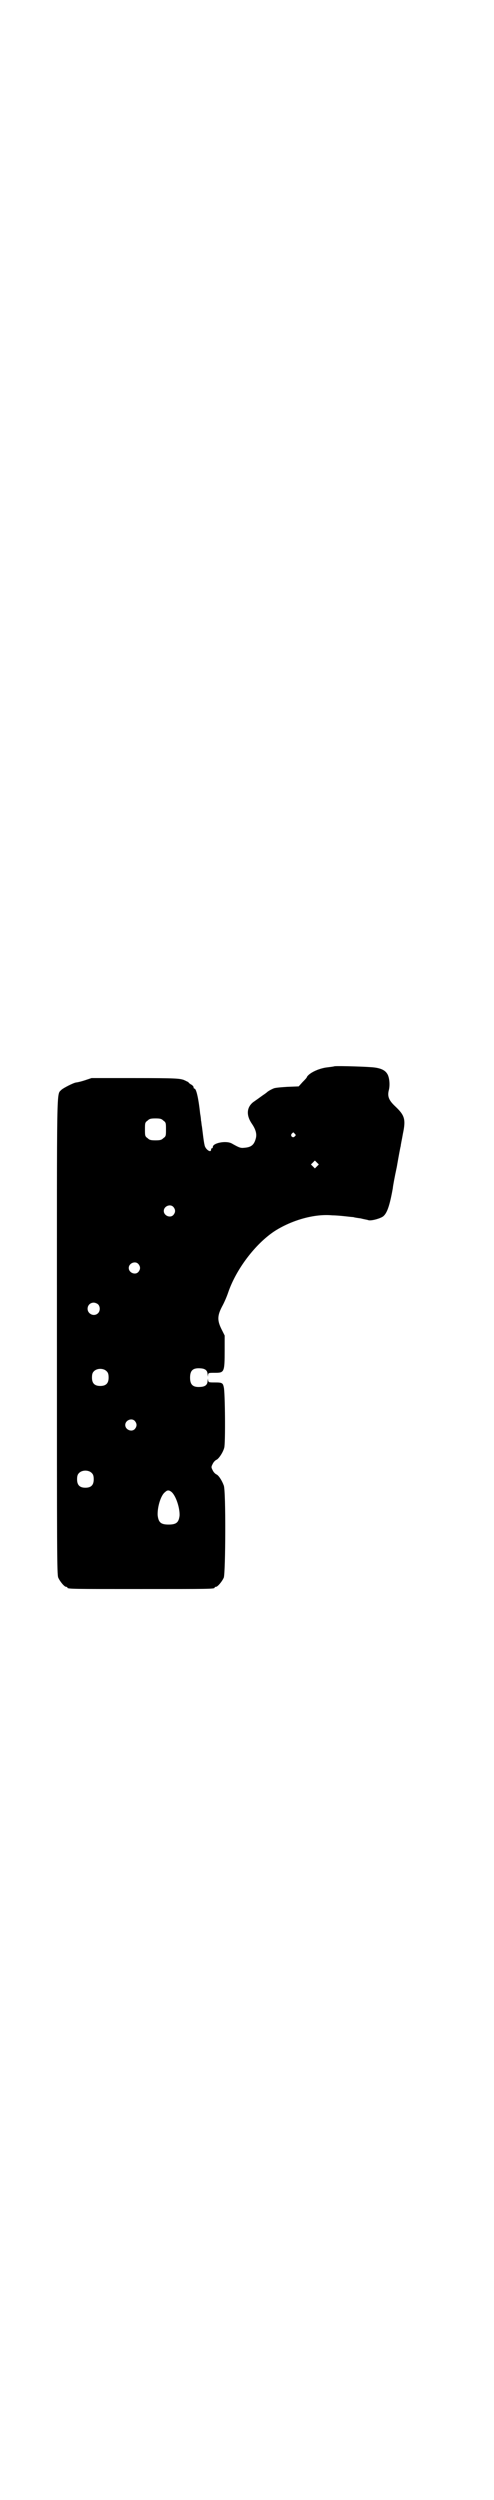 <?xml version="1.0" standalone="no"?>
<!DOCTYPE svg PUBLIC "-//W3C//DTD SVG 20010904//EN"
 "http://www.w3.org/TR/2001/REC-SVG-20010904/DTD/svg10.dtd">
<svg version="1.0" xmlns="http://www.w3.org/2000/svg"
 width="564pt" height="2850pt" viewBox="0 0 564 2850"
 preserveAspectRatio="xMidYMid meet">
<g transform="translate(0,2850) scale(0.5,-0.5)"
fill="#000000" stroke="none">
<path d="M764 3269 c-3 -1 -12 -2 -20 -3 -18 -3 -37 -12 -43 -21 0 -2 -5 -7
-10 -12 l-9 -10 -26 -1 c-15 -1 -29 -2 -32 -4 -5 -2 -12 -6 -14 -8 -1 -1 -5
-4 -11 -8 -11 -8 -11 -8 -21 -15 -15 -12 -16 -30 -3 -49 9 -13 12 -24 9 -34
-4 -15 -11 -20 -27 -21 -8 -1 -12 1 -28 10 -13 7 -43 1 -43 -8 0 -2 -1 -3 -2
-3 -1 0 -2 -1 -2 -3 0 -9 -14 1 -15 11 -2 7 -5 36 -6 42 -1 4 -1 10 -2 13 0 3
-1 11 -2 16 -4 37 -9 57 -13 57 -1 0 -2 1 -2 3 0 2 -2 4 -5 6 -4 2 -7 5 -7 6
-1 0 -6 3 -11 5 -10 3 -17 4 -110 4 l-100 0 -15 -5 c-9 -3 -18 -5 -20 -5 -7
-1 -30 -13 -34 -17 -11 -12 -10 23 -10 -562 0 -491 0 -543 3 -550 4 -9 14 -21
18 -21 2 0 3 -1 3 -2 0 -3 14 -3 168 -3 154 0 168 0 168 3 0 1 1 2 3 2 4 0 14
12 18 21 4 11 5 198 0 210 -4 11 -11 22 -16 25 -3 1 -7 5 -9 9 -4 8 -4 8 0 16
2 4 6 8 9 9 5 3 14 16 17 27 3 9 2 128 -1 138 -2 10 -4 11 -20 11 -15 0 -15 0
-16 6 0 4 0 4 -1 -2 0 -9 -5 -13 -14 -14 -19 -2 -26 4 -26 21 0 17 7 23 26 21
9 -1 14 -5 14 -14 1 -6 1 -6 1 -1 1 5 1 5 16 5 21 0 22 1 22 51 l0 34 -7 14
c-10 20 -10 31 1 52 5 9 11 23 14 32 18 53 62 111 106 140 39 25 91 40 132 36
7 0 19 -1 28 -2 9 -1 18 -2 20 -2 2 -1 10 -2 17 -3 7 -2 15 -3 17 -4 6 -2 25
3 33 8 10 7 16 26 23 65 0 3 4 25 9 48 4 23 8 45 9 48 0 3 3 16 5 28 7 33 4
42 -17 62 -15 14 -19 23 -15 38 3 12 1 30 -4 37 -5 8 -14 12 -28 14 -13 2 -83
4 -92 3z m-391 -124 c6 -4 6 -6 6 -20 0 -14 0 -16 -6 -20 -4 -4 -7 -5 -18 -5
-11 0 -14 1 -18 5 -6 4 -6 6 -6 20 0 14 0 16 6 20 4 4 7 5 18 5 11 0 14 -1 18
-5z m300 -30 c3 -3 3 -3 0 -6 -4 -5 -11 1 -7 6 4 4 4 4 7 0z m51 -74 l-5 -5
-4 4 -5 5 4 4 5 5 4 -4 5 -5 -4 -4z m-328 -93 c5 -6 5 -12 0 -18 -7 -8 -22 -2
-22 9 0 11 15 17 22 9z m-80 -130 c5 -6 5 -12 0 -18 -7 -8 -22 -2 -22 9 0 11
15 17 22 9z m-92 -92 c5 -5 5 -15 0 -20 -9 -9 -24 -2 -24 10 0 8 6 14 14 14 3
0 8 -2 10 -4z m20 -153 c3 -3 4 -7 4 -14 0 -13 -6 -19 -19 -19 -13 0 -19 6
-19 19 0 7 1 11 4 14 7 8 23 8 30 0z m64 -113 c5 -6 5 -12 0 -18 -7 -8 -22 -2
-22 9 0 11 15 17 22 9z m-98 -119 c3 -3 4 -7 4 -14 0 -13 -6 -19 -19 -19 -13
0 -19 6 -19 19 0 7 1 11 4 14 7 8 23 8 30 0z m182 -43 c10 -9 19 -37 18 -54
-2 -15 -7 -20 -25 -20 -18 0 -23 5 -25 21 -1 18 7 46 17 53 5 5 9 5 15 0z"/>
</g>
</svg>
